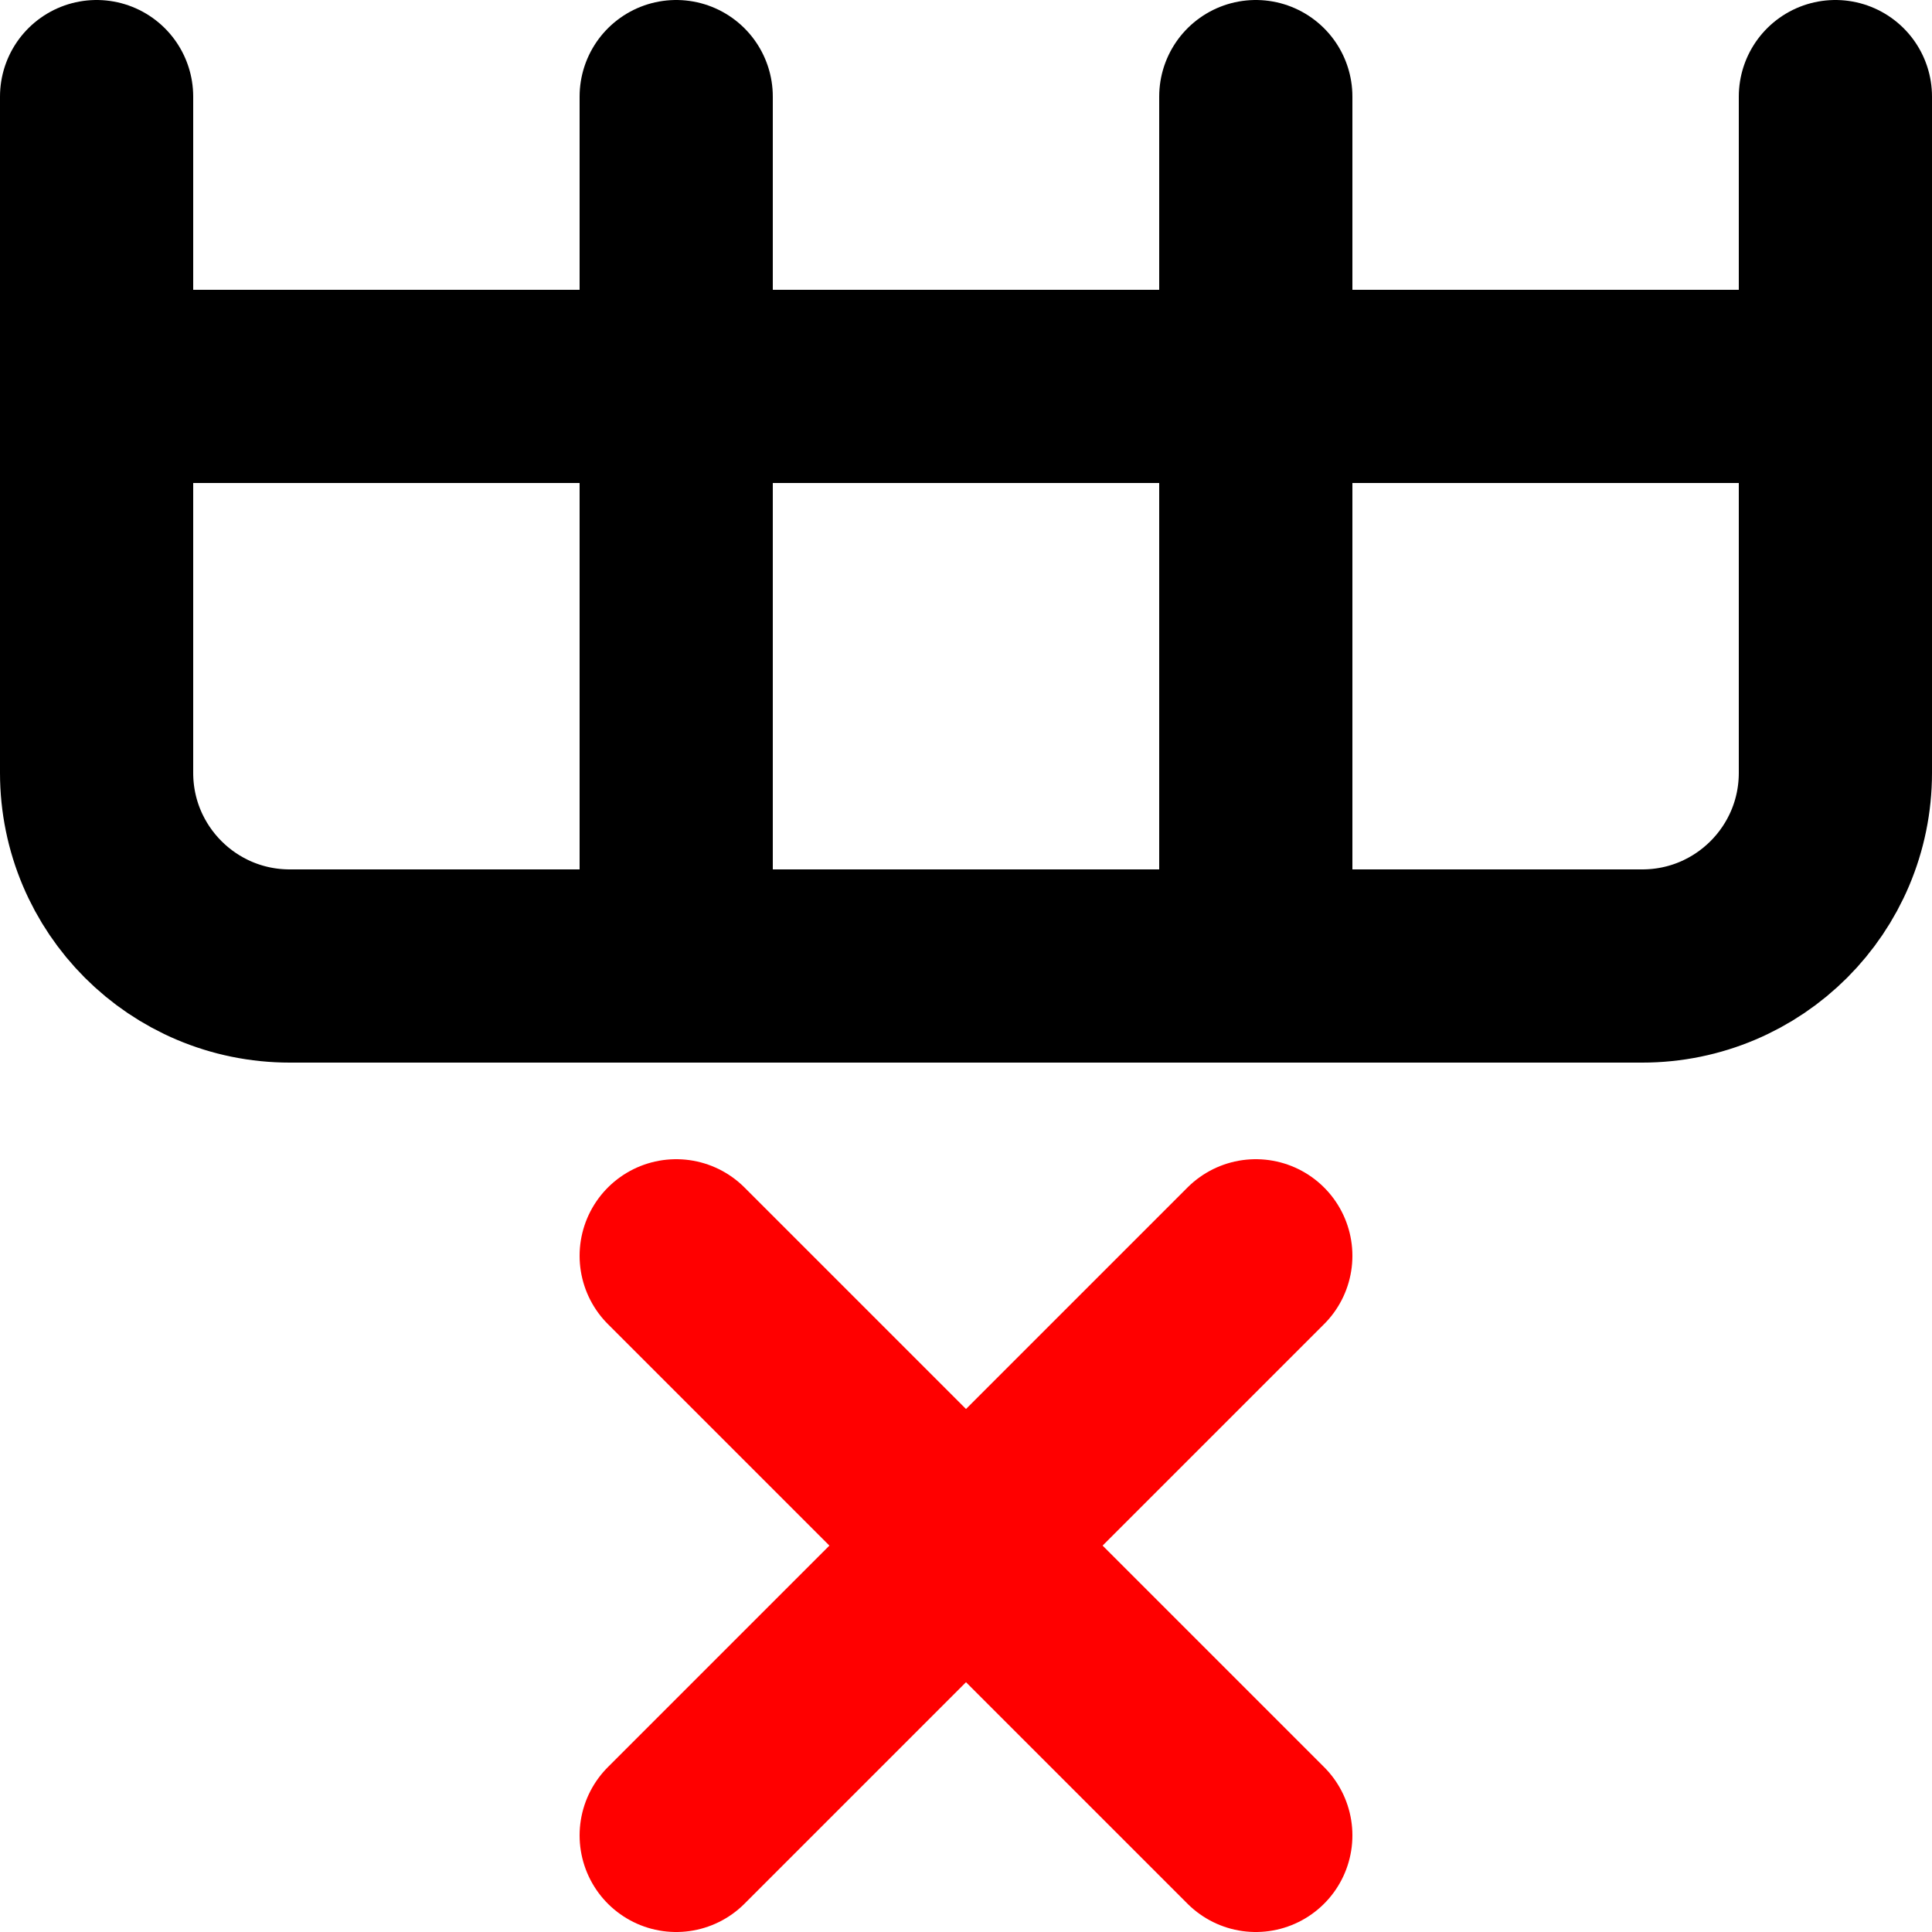 <?xml version="1.0" encoding="UTF-8"?>
<!-- Generated by Pixelmator Pro 3.5.7 -->
<svg width="20" height="20" viewBox="0 0 20 20" xmlns="http://www.w3.org/2000/svg">
    <path id="path1" fill="none" stroke="#000000" stroke-width="2" stroke-linecap="round" stroke-linejoin="round" d="M 1 1 L 1 4 M 19 1 L 19 4 M 19 4 L 19 8 C 19 9.105 18.105 10 17 10 L 7 10 M 19 4 L 7 4 M 1 4 L 1 8 C 1 9.105 1.895 10 3 10 L 7 10 M 1 4 L 7 4 M 7 1 L 7 4 M 7 4 L 7 10 M 13 1 L 13 4 L 13 10"/>
    <path id="path2" fill="none" stroke="#ff0000" stroke-width="2" stroke-linecap="round" stroke-linejoin="round" d="M 7 13 L 10 16 M 10 16 L 13 19 M 10 16 L 13 13 M 10 16 L 7 19"/>
</svg>
